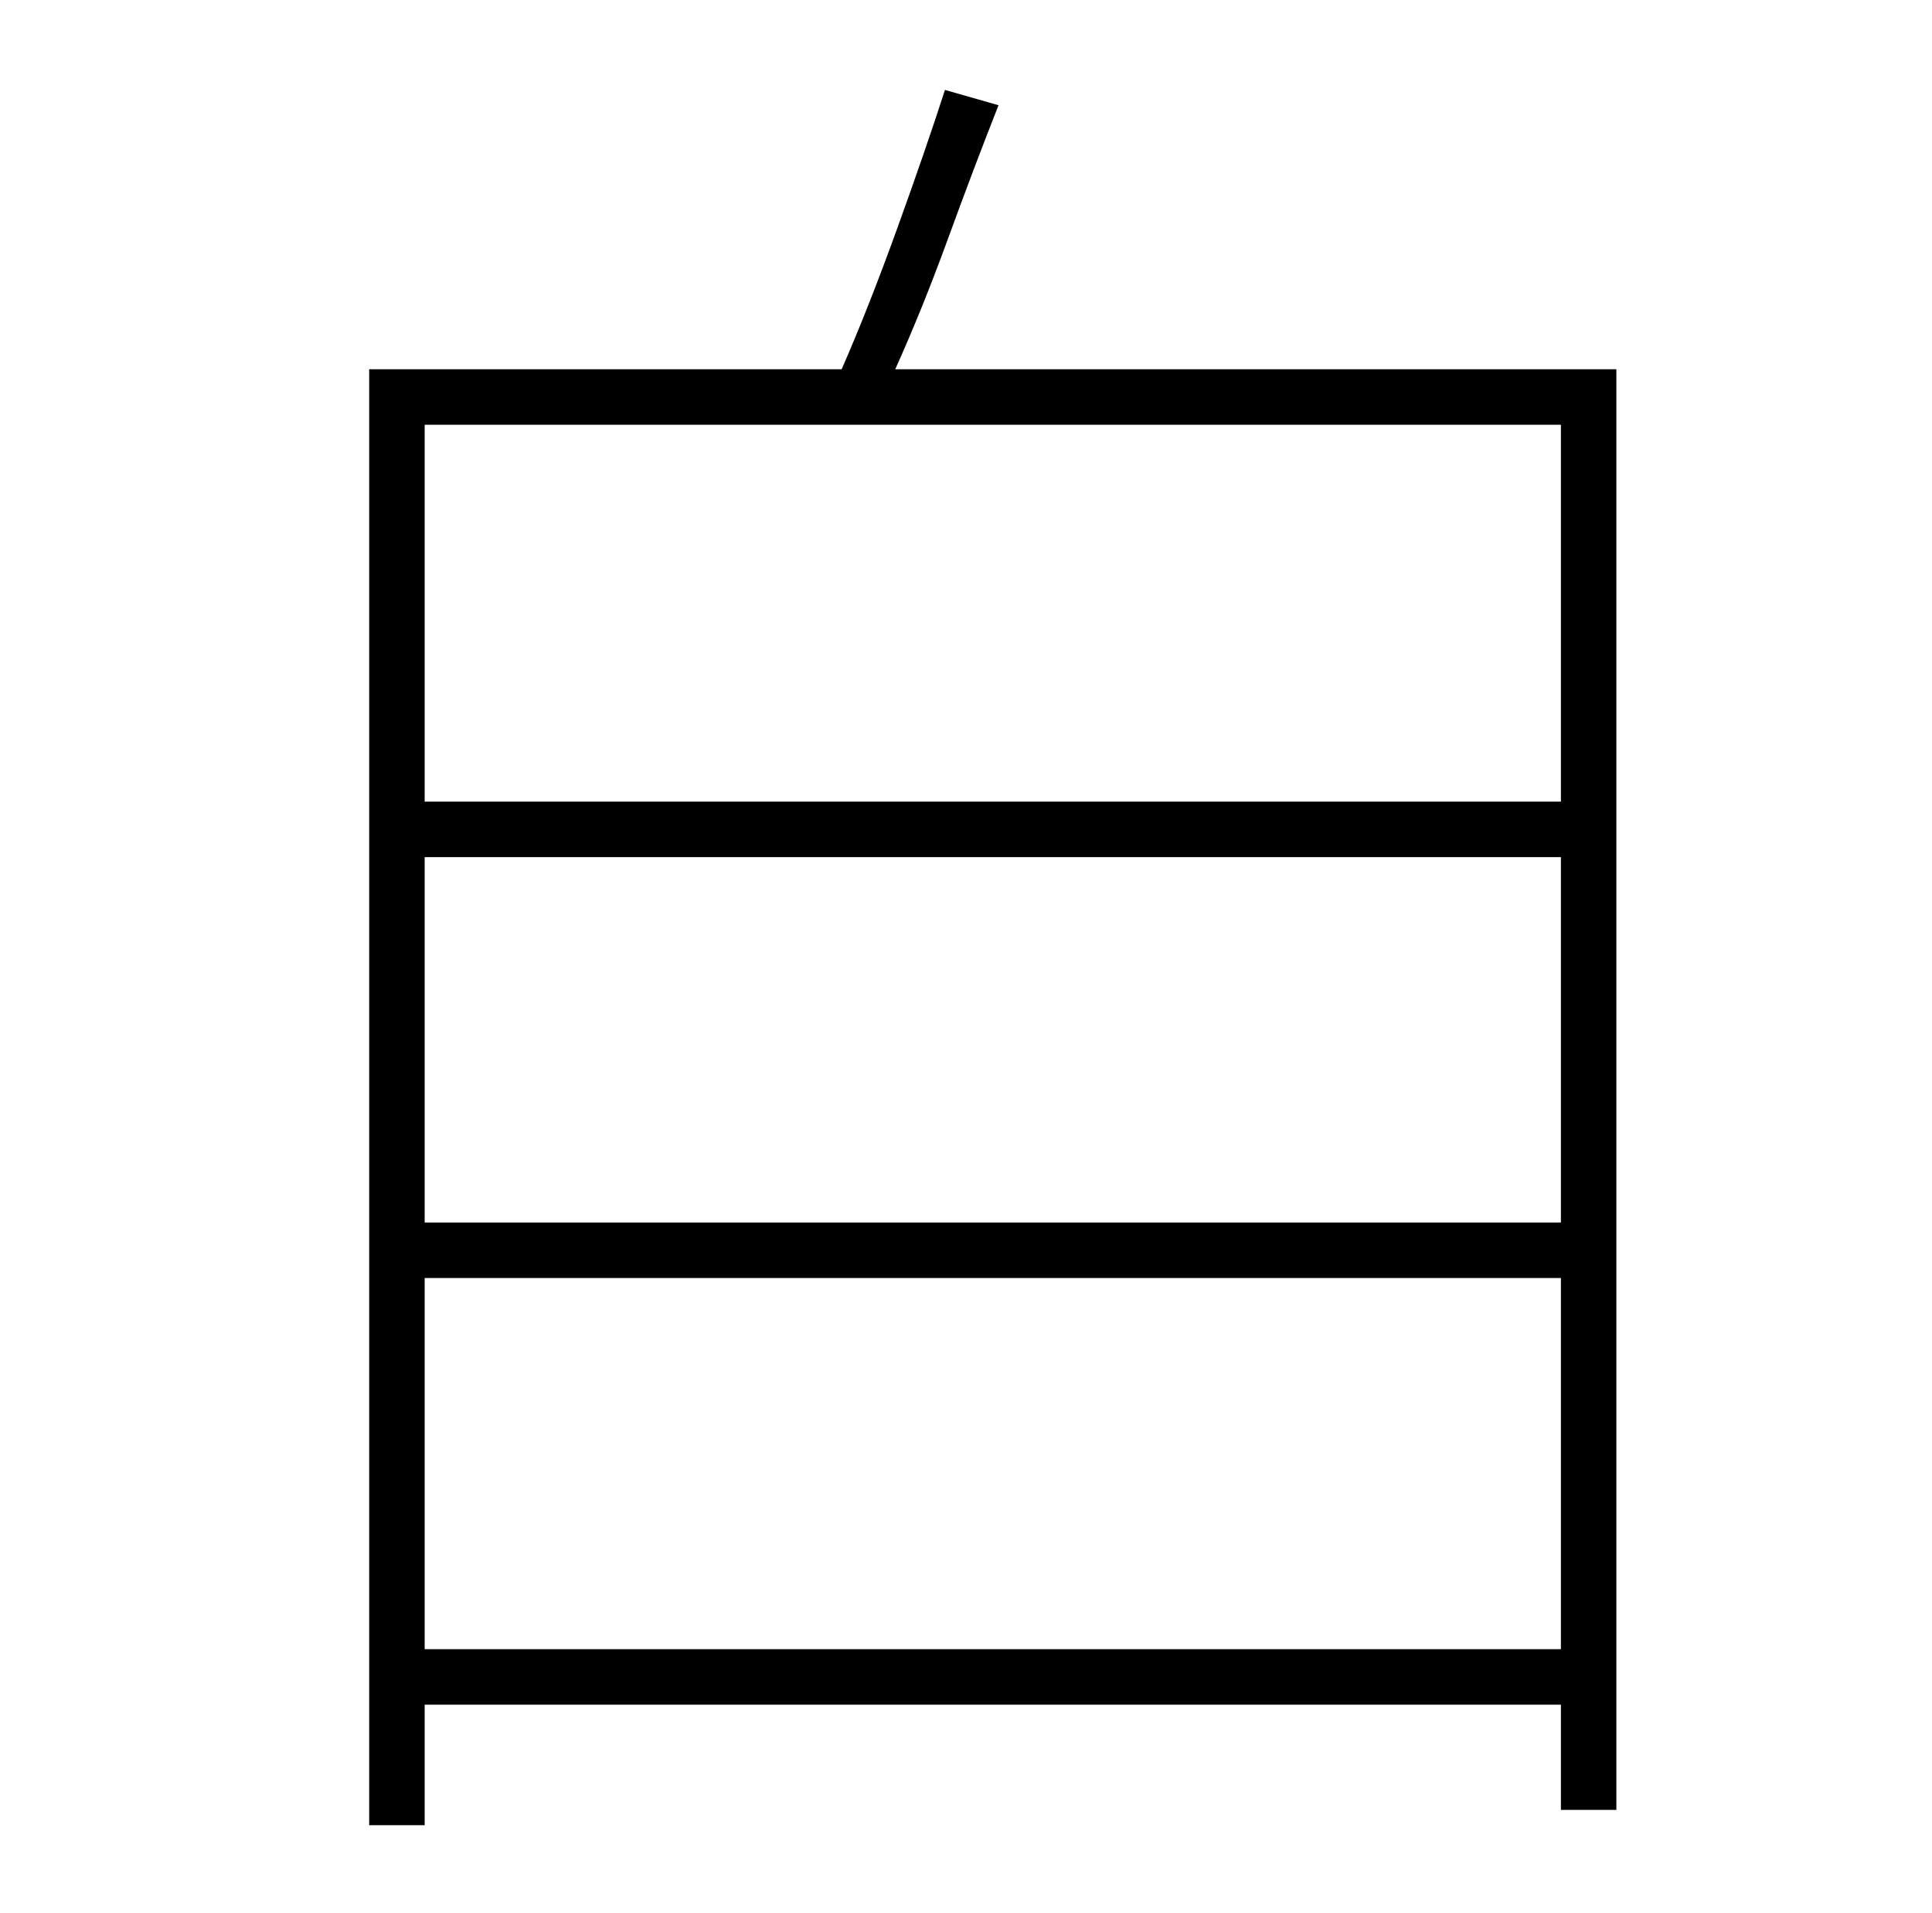 <?xml version="1.0" standalone="no"?>
<!DOCTYPE svg PUBLIC "-//W3C//DTD SVG 1.1//EN" "http://www.w3.org/Graphics/SVG/1.1/DTD/svg11.dtd" >
<svg xmlns="http://www.w3.org/2000/svg" xmlns:xlink="http://www.w3.org/1999/xlink" version="1.1" viewBox="-10 0 1010 1000">
   <path fill="currentColor"
d="M212 862h594v-194h-594v194zM806 448h-594v191h594v-191zM806 222h-594v197h594v-197zM458 193h377v753h-29v-55h-594v63h-29v-761h247q14 -32 29 -73.5t25 -72.5l28 8q-13 33 -26.5 70t-27.5 68z" />
</svg>
